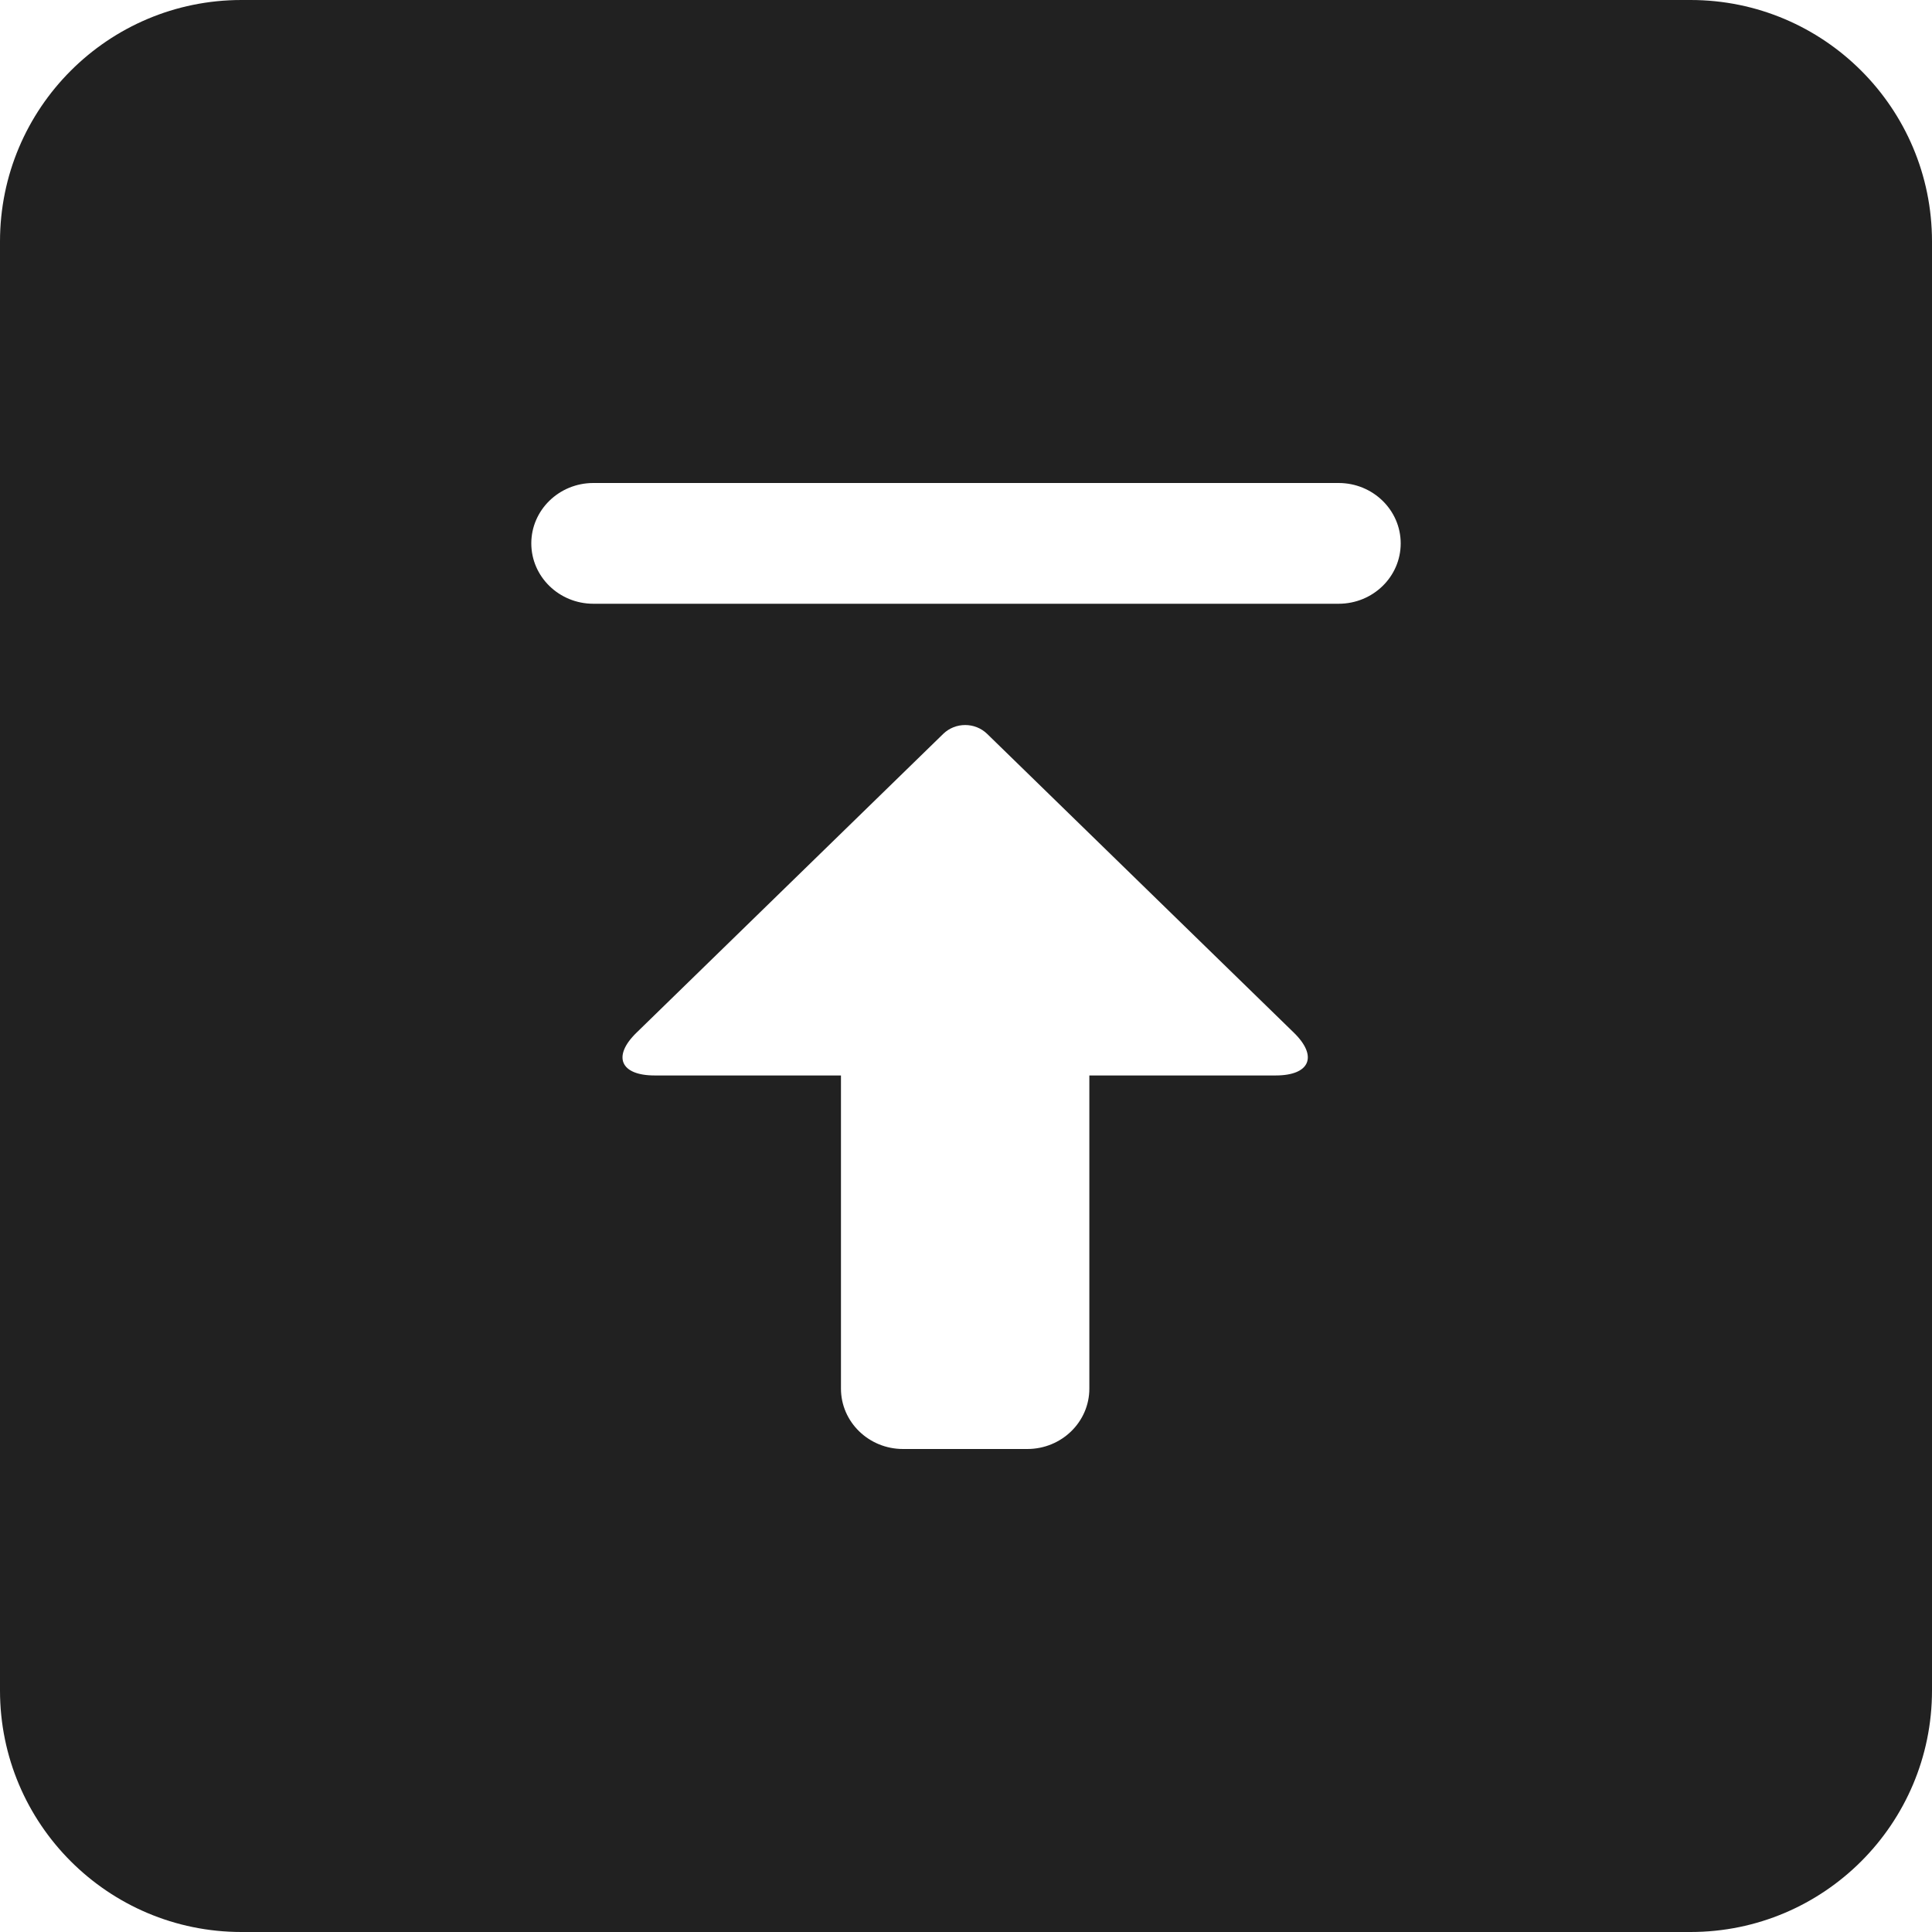 <?xml version="1.0" encoding="UTF-8"?>
<svg width="32px" height="32px" viewBox="0 0 32 32" version="1.1" xmlns="http://www.w3.org/2000/svg" xmlns:xlink="http://www.w3.org/1999/xlink">
    <!-- Generator: Sketch 48.2 (47327) - http://www.bohemiancoding.com/sketch -->
    <title>Artboard</title>
    <desc>Created with Sketch.</desc>
    <defs></defs>
    <g id="Guideline-Details" stroke="none" stroke-width="1" fill="none" fill-rule="evenodd">
        <g id="Artboard" fill="#212121">
            <g id="Back-to-Top---On-Hover-(Rounded-Rectangle)">
                <path d="M4,0 L28,0 C30.209,-4.05812251e-16 32,1.791 32,4 L32,28 C32,30.209 30.209,32 28,32 L4,32 C1.791,32 2.705415e-16,30.209 0,28 L0,4 C-2.705415e-16,1.791 1.791,4.05812251e-16 4,0 Z M15.623,12.155 L15.623,12.155 L10.542,17.105 C10.14,17.496 10.275,17.813 10.843,17.813 L13.929,17.813 L13.929,23 C13.929,23.552 14.39,24 14.957,24 L17.015,24 C17.583,24 18.043,23.552 18.043,23 L18.043,17.813 L21.129,17.813 C21.697,17.813 21.832,17.496 21.431,17.105 L16.35,12.155 C16.149,11.96 15.824,11.96 15.623,12.155 Z M22.172,10 C22.74,10 23.2,9.553 23.2,9 C23.2,8.448 22.739,8 22.172,8 L9.828,8 C9.26,8 8.8,8.448 8.8,9 C8.8,9.552 9.261,10 9.828,10 L22.172,10 Z" id="Combined-Shape"></path>
            </g>
        </g>
    </g>
</svg>